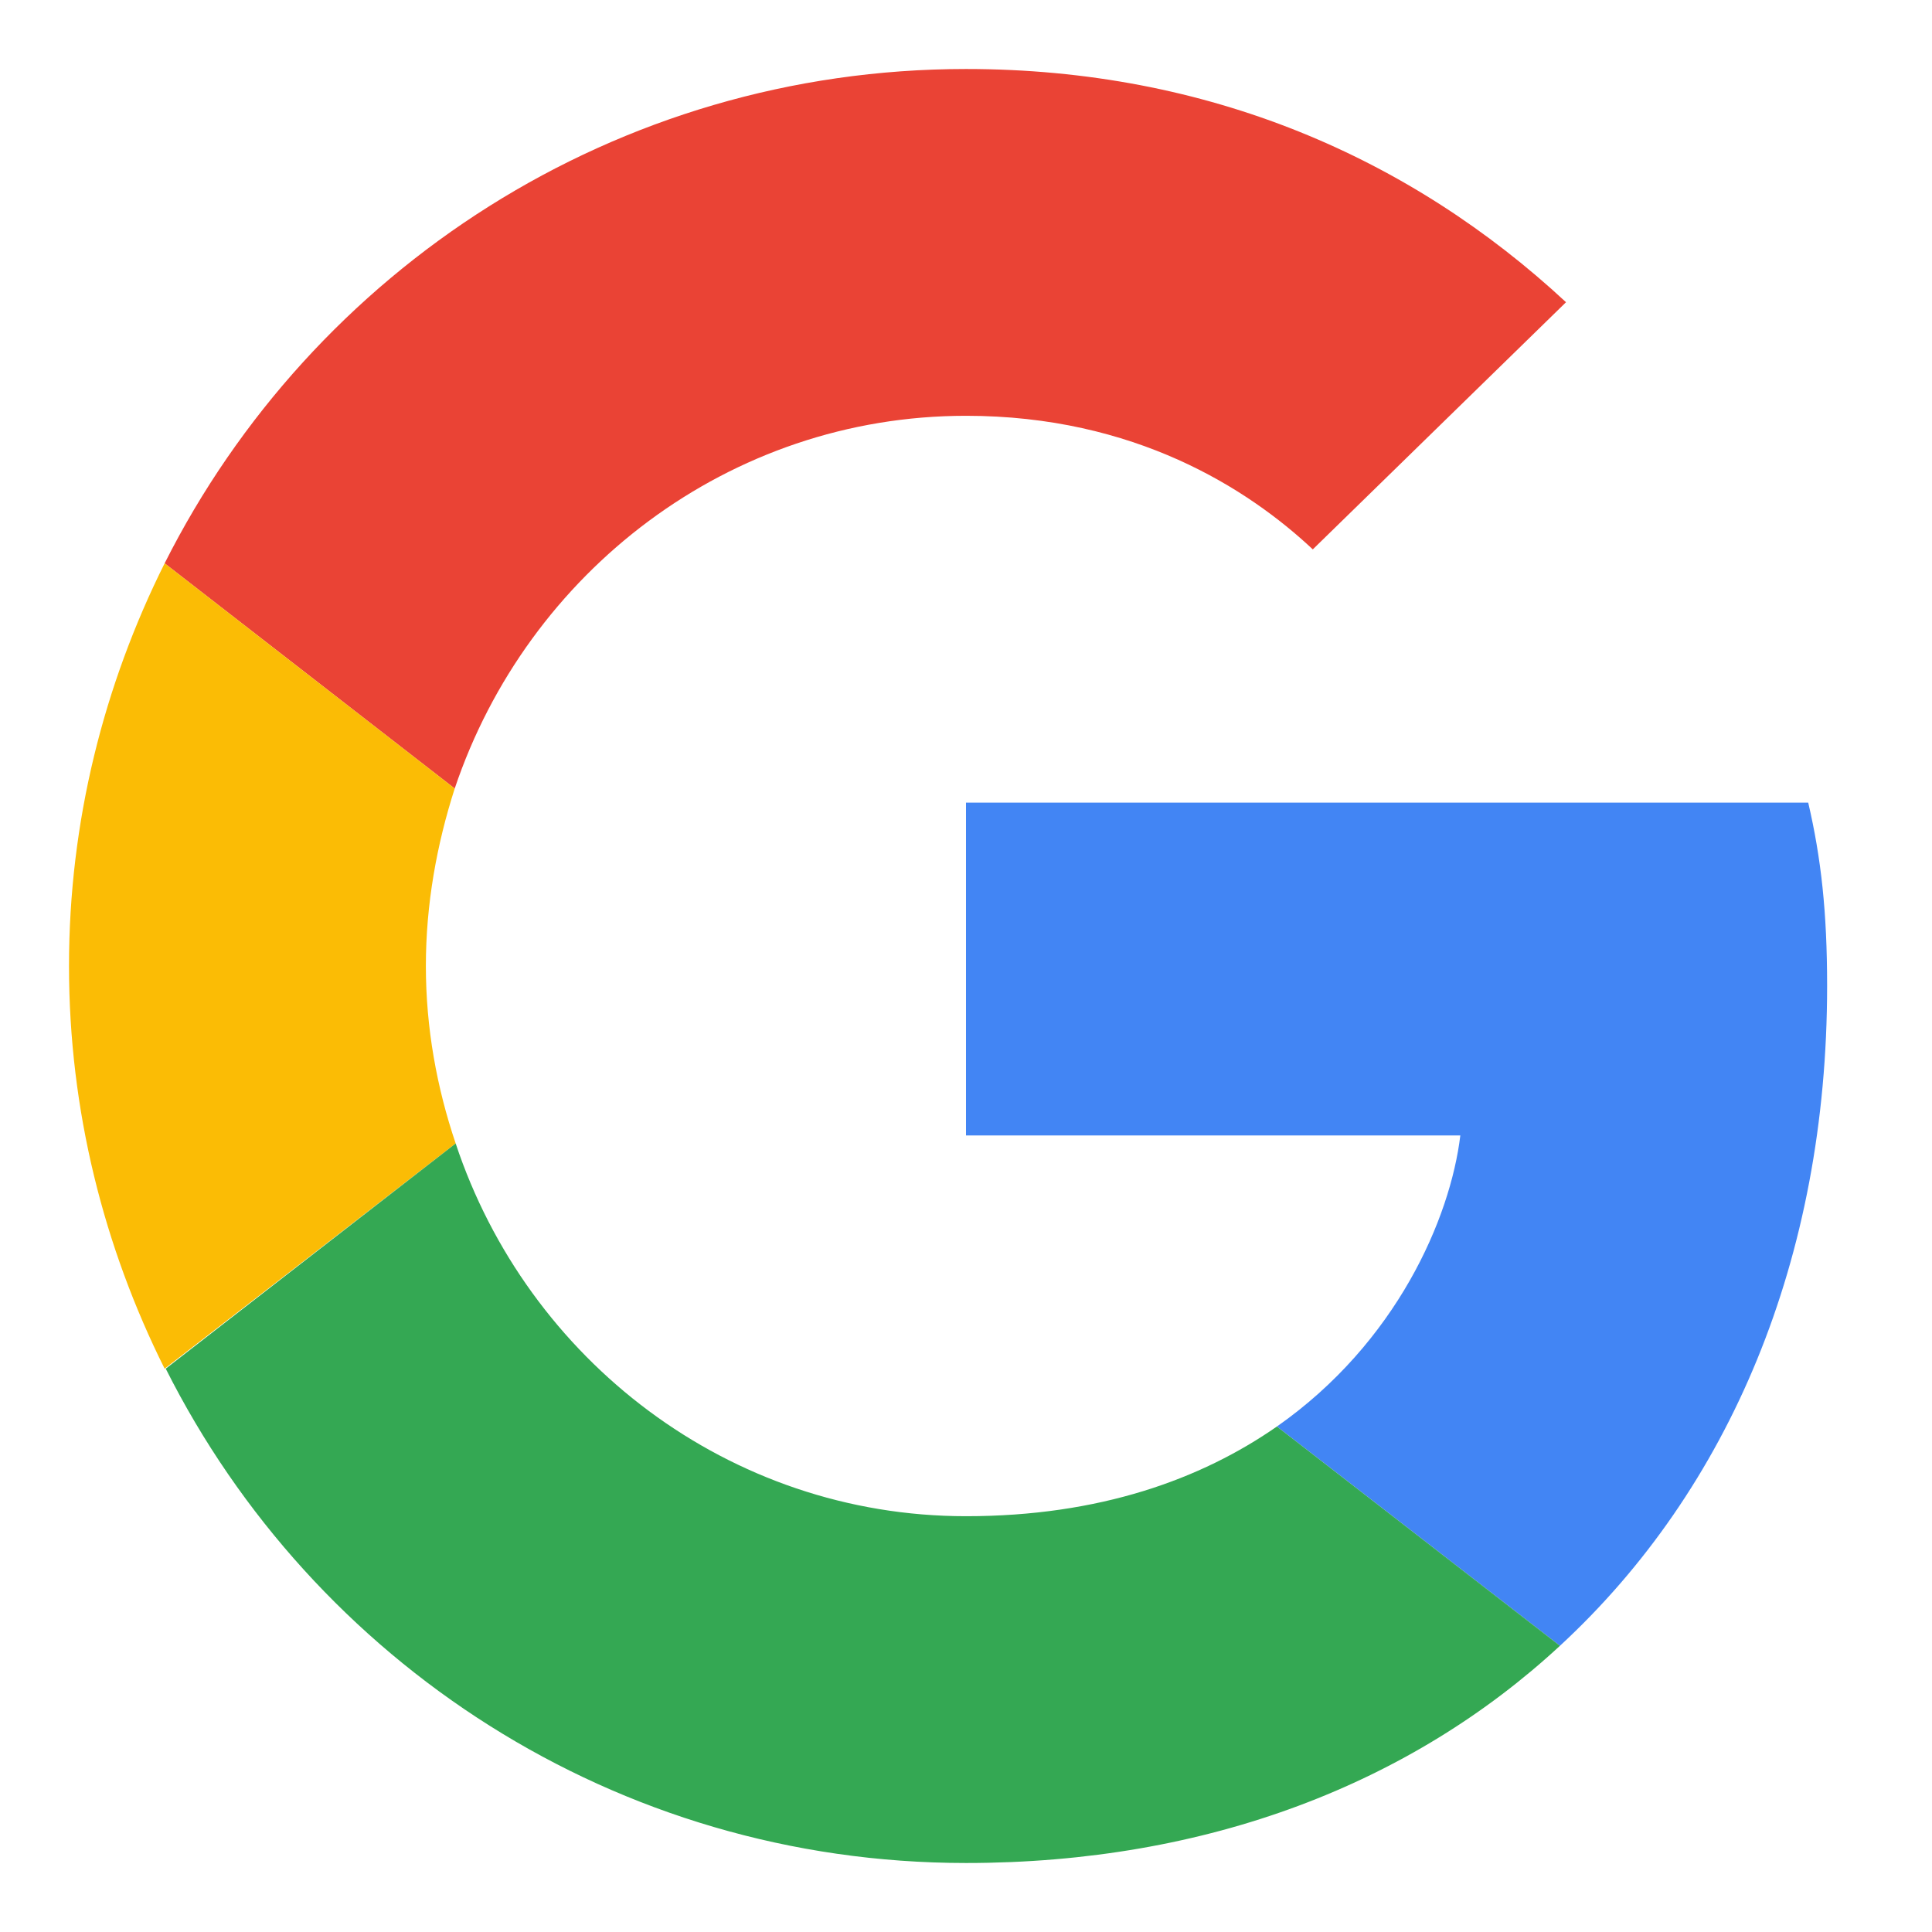 <?xml version="1.0" encoding="UTF-8" standalone="no"?>
<svg width="14px" height="14px" viewBox="0 0 14 14" version="1.1" xmlns="http://www.w3.org/2000/svg" xmlns:xlink="http://www.w3.org/1999/xlink">
    <!-- Generator: Sketch 44.1 (41455) - http://www.bohemiancoding.com/sketch -->
    <title>Google-only-logo-fill</title>
    <desc>Created with Sketch.</desc>
    <defs></defs>
    <g id="test" stroke="none" stroke-width="1" fill="none" fill-rule="evenodd">
        <g id="signup-step1---1280*800" transform="translate(-565, -422)">
            <g id="signup-ui" transform="translate(450, 124)">
                <g id="signup-bottom-ui" transform="translate(60, 183)">
                    <g id="Group-8" transform="translate(27, 67)">
                        <g id="signup-list">
                            <g id="Group-3" transform="translate(0, 40)">
                                <g id="Google-only-logo-fill" transform="translate(28, 8)">
                                    <g id="super-g" transform="translate(0.5, 0.5)">
                                        <path d="M6.5,2.513 C7.721,2.513 8.544,3.041 9.013,3.481 L10.848,1.69 C9.721,0.643 8.255,0 6.5,0 C3.958,0 1.762,1.459 0.693,3.582 L2.795,5.214 C3.322,3.647 4.781,2.513 6.5,2.513 L6.5,2.513 Z" id="Shape" fill="#EA4335"></path>
                                        <path d="M12.74,6.644 C12.74,6.11 12.697,5.72 12.603,5.316 L6.5,5.316 L6.5,7.728 L10.082,7.728 C10.01,8.327 9.62,9.23 8.753,9.837 L10.804,11.426 C12.032,10.292 12.74,8.623 12.74,6.644 L12.74,6.644 Z" id="Shape" fill="#4285F4"></path>
                                        <path d="M2.802,7.786 C2.665,7.381 2.586,6.948 2.586,6.5 C2.586,6.052 2.665,5.619 2.795,5.214 L0.693,3.582 C0.253,4.463 0,5.453 0,6.5 C0,7.547 0.253,8.537 0.693,9.418 L2.802,7.786 L2.802,7.786 Z" id="Shape" fill="#FBBC05"></path>
                                        <path d="M6.5,13 C8.255,13 9.728,12.422 10.804,11.426 L8.753,9.837 C8.204,10.219 7.468,10.487 6.5,10.487 C4.781,10.487 3.322,9.353 2.802,7.786 L0.701,9.418 C1.769,11.541 3.958,13 6.5,13 L6.5,13 Z" id="Shape" fill="#34A853"></path>
                                        <polygon id="Shape" points="0 0 13 0 13 13 0 13"></polygon>
                                    </g>
                                </g>
                            </g>
                        </g>
                    </g>
                </g>
            </g>
        </g>
    </g>
</svg>